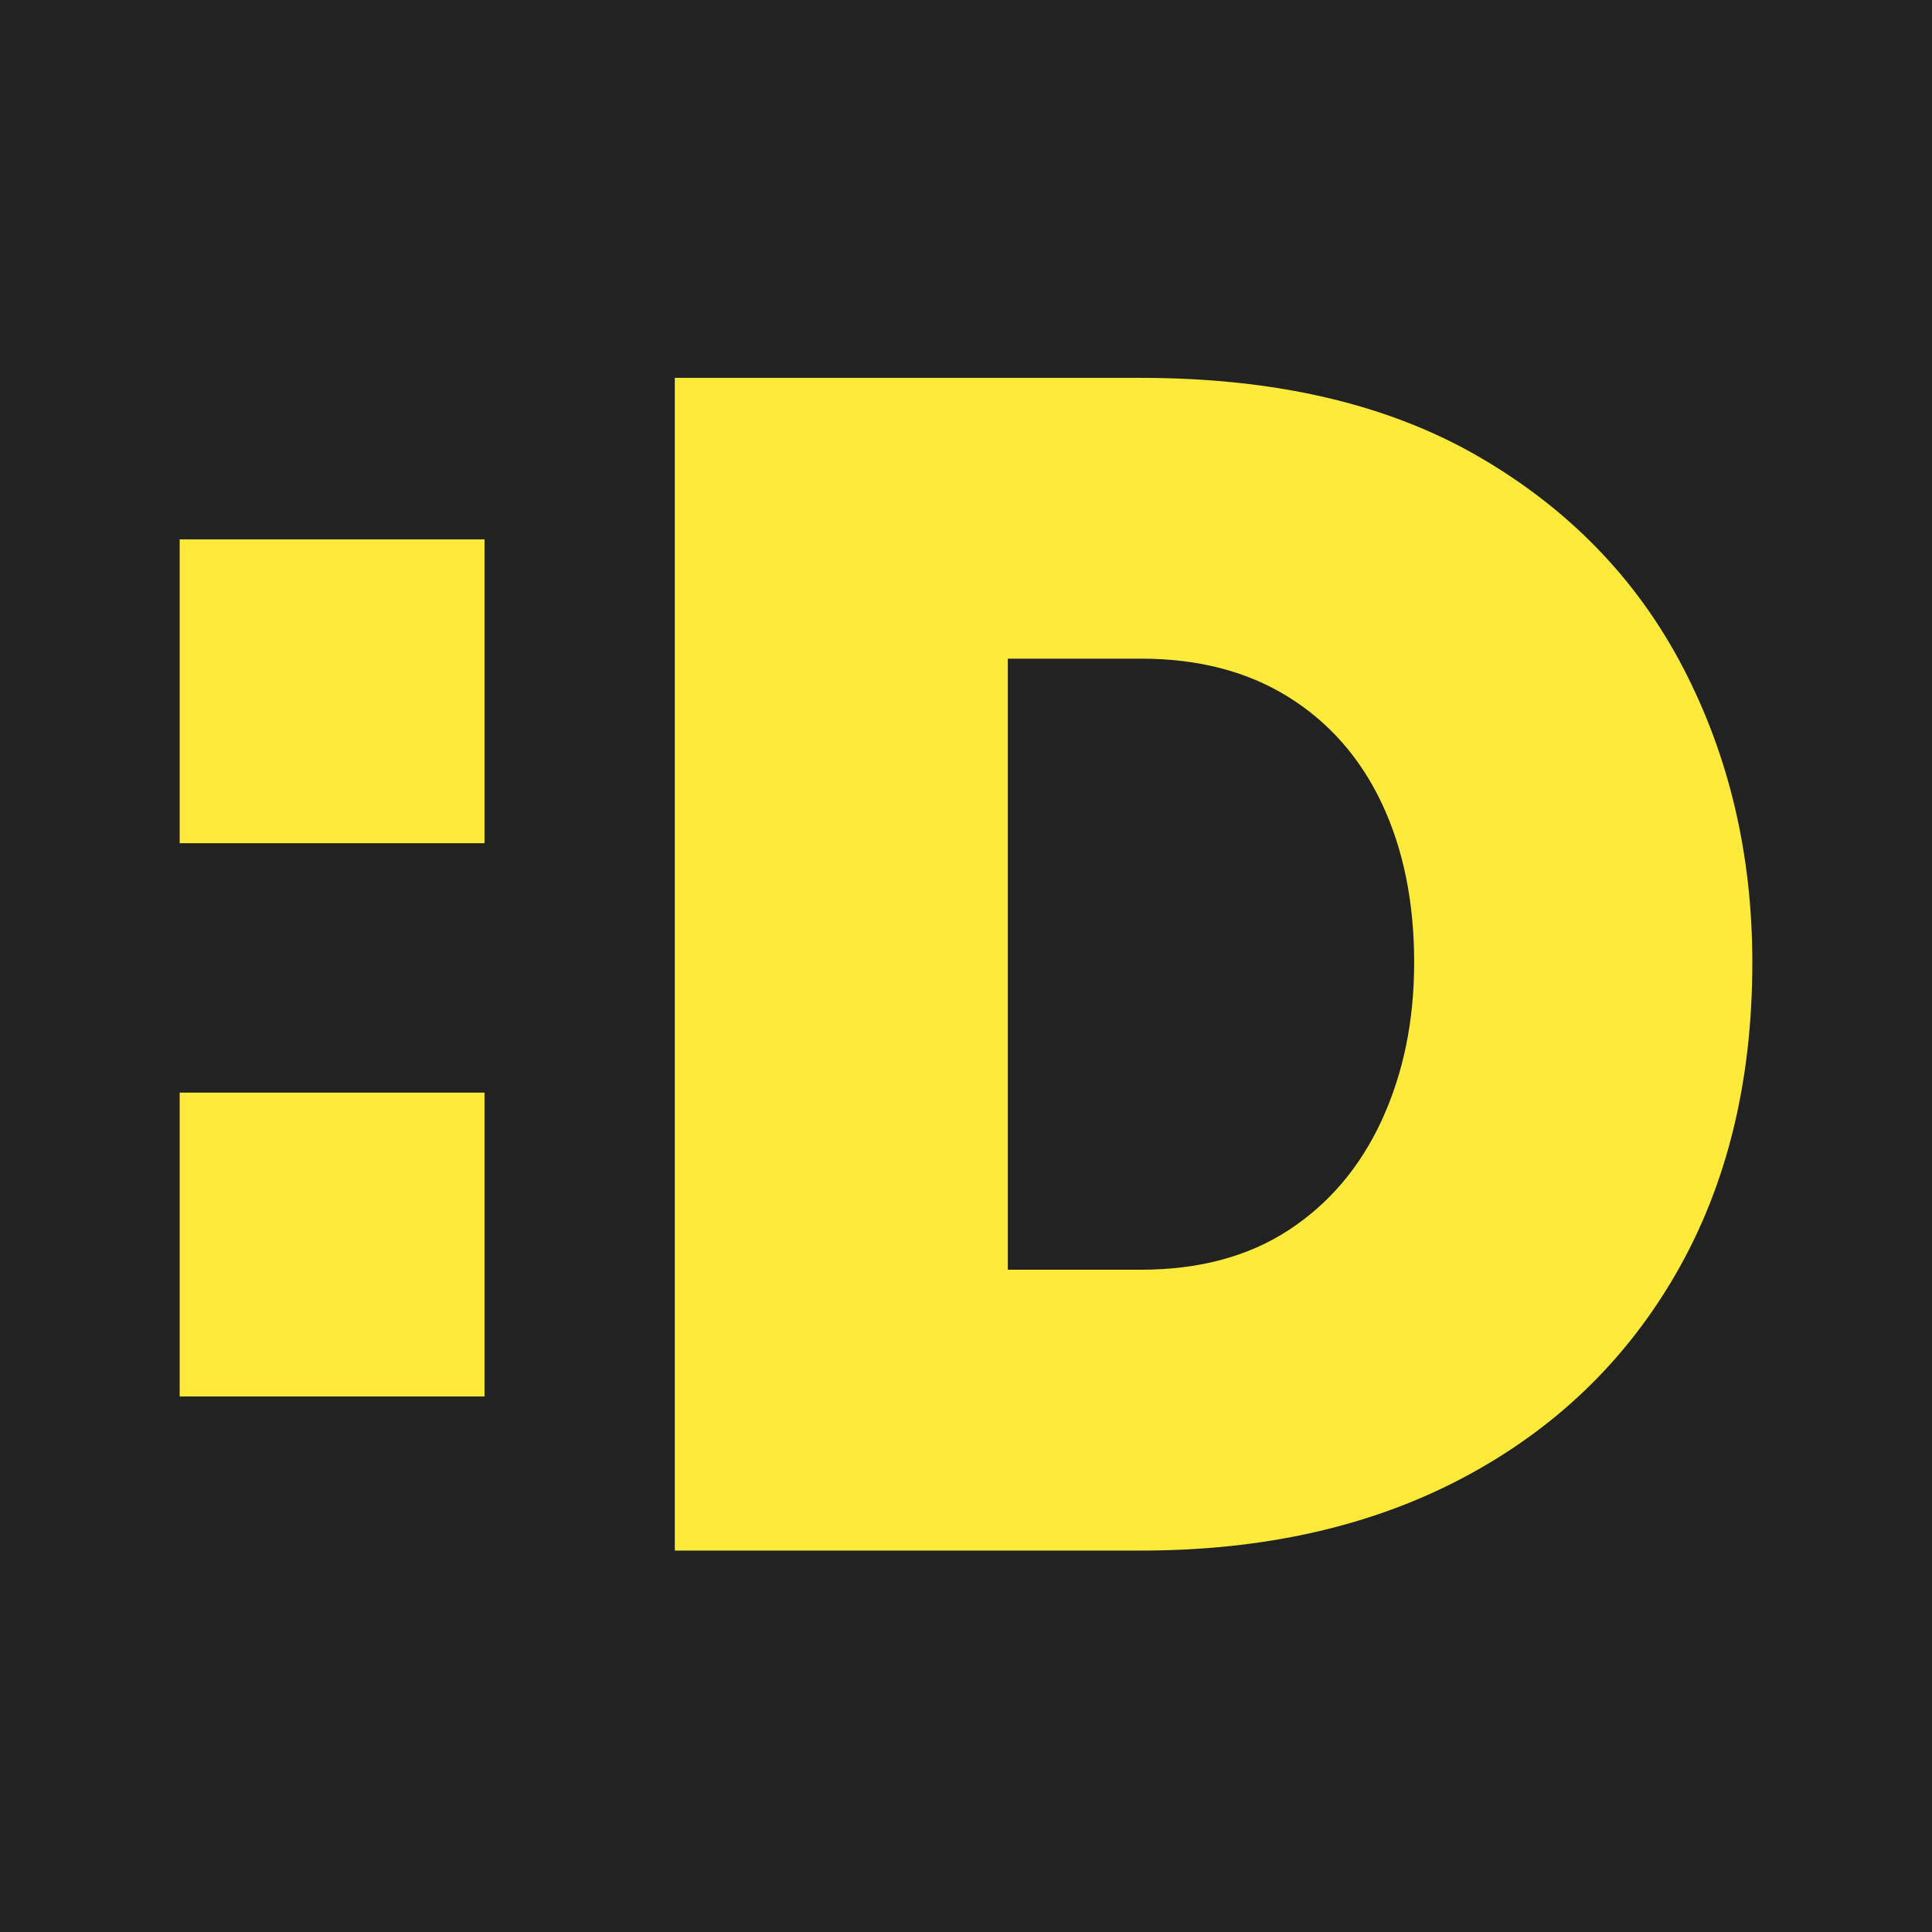 <?xml version="1.0" ?>
<svg xmlns="http://www.w3.org/2000/svg" viewBox="0 0 193.547 193.547" fill="none">
	<style>
    .cls0 {
        fill: #feea3b;
    }
    </style>
    <rect fill="rgb(34,34,34)" width="100%" height="100%" />
	<g transform="translate(18 -1.162)">
		<path d="M 0.0,85.634 L 0.0,55.194 L 30.538,55.194 L 30.538,85.634 L 0.0,85.634 M 0.0,141.06 L 0.0,110.62 L 30.538,110.62 L 30.538,141.06 L 0.0,141.06" class="cls0"/>
		<path d="M 49.602,156.49 L 49.602,39.017 L 96.302,39.017 C 109.758,39.017 121.02,41.638 130.086,46.88 C 139.153,52.122 145.99,59.177 150.616,68.06 C 155.234,76.944 157.547,86.783 157.547,97.594 C 157.547,109.507 155.006,119.877 149.933,128.695 C 144.859,137.522 137.726,144.357 128.55,149.215 C 119.365,154.073 108.619,156.498 96.302,156.498 L 49.602,156.498 L 49.602,156.49 M 123.67,97.586 C 123.67,91.519 122.581,86.195 120.42,81.623 C 118.251,77.05 115.119,73.49 111.016,70.951 C 106.913,68.411 102.009,67.146 96.302,67.146 L 82.964,67.146 L 82.964,128.361 L 96.302,128.361 C 102.118,128.361 107.048,127.038 111.1,124.392 C 115.144,121.747 118.259,118.081 120.42,113.394 C 122.581,108.707 123.67,103.44 123.67,97.594 L 123.67,97.586" class="cls0"/>
	</g>
</svg>
